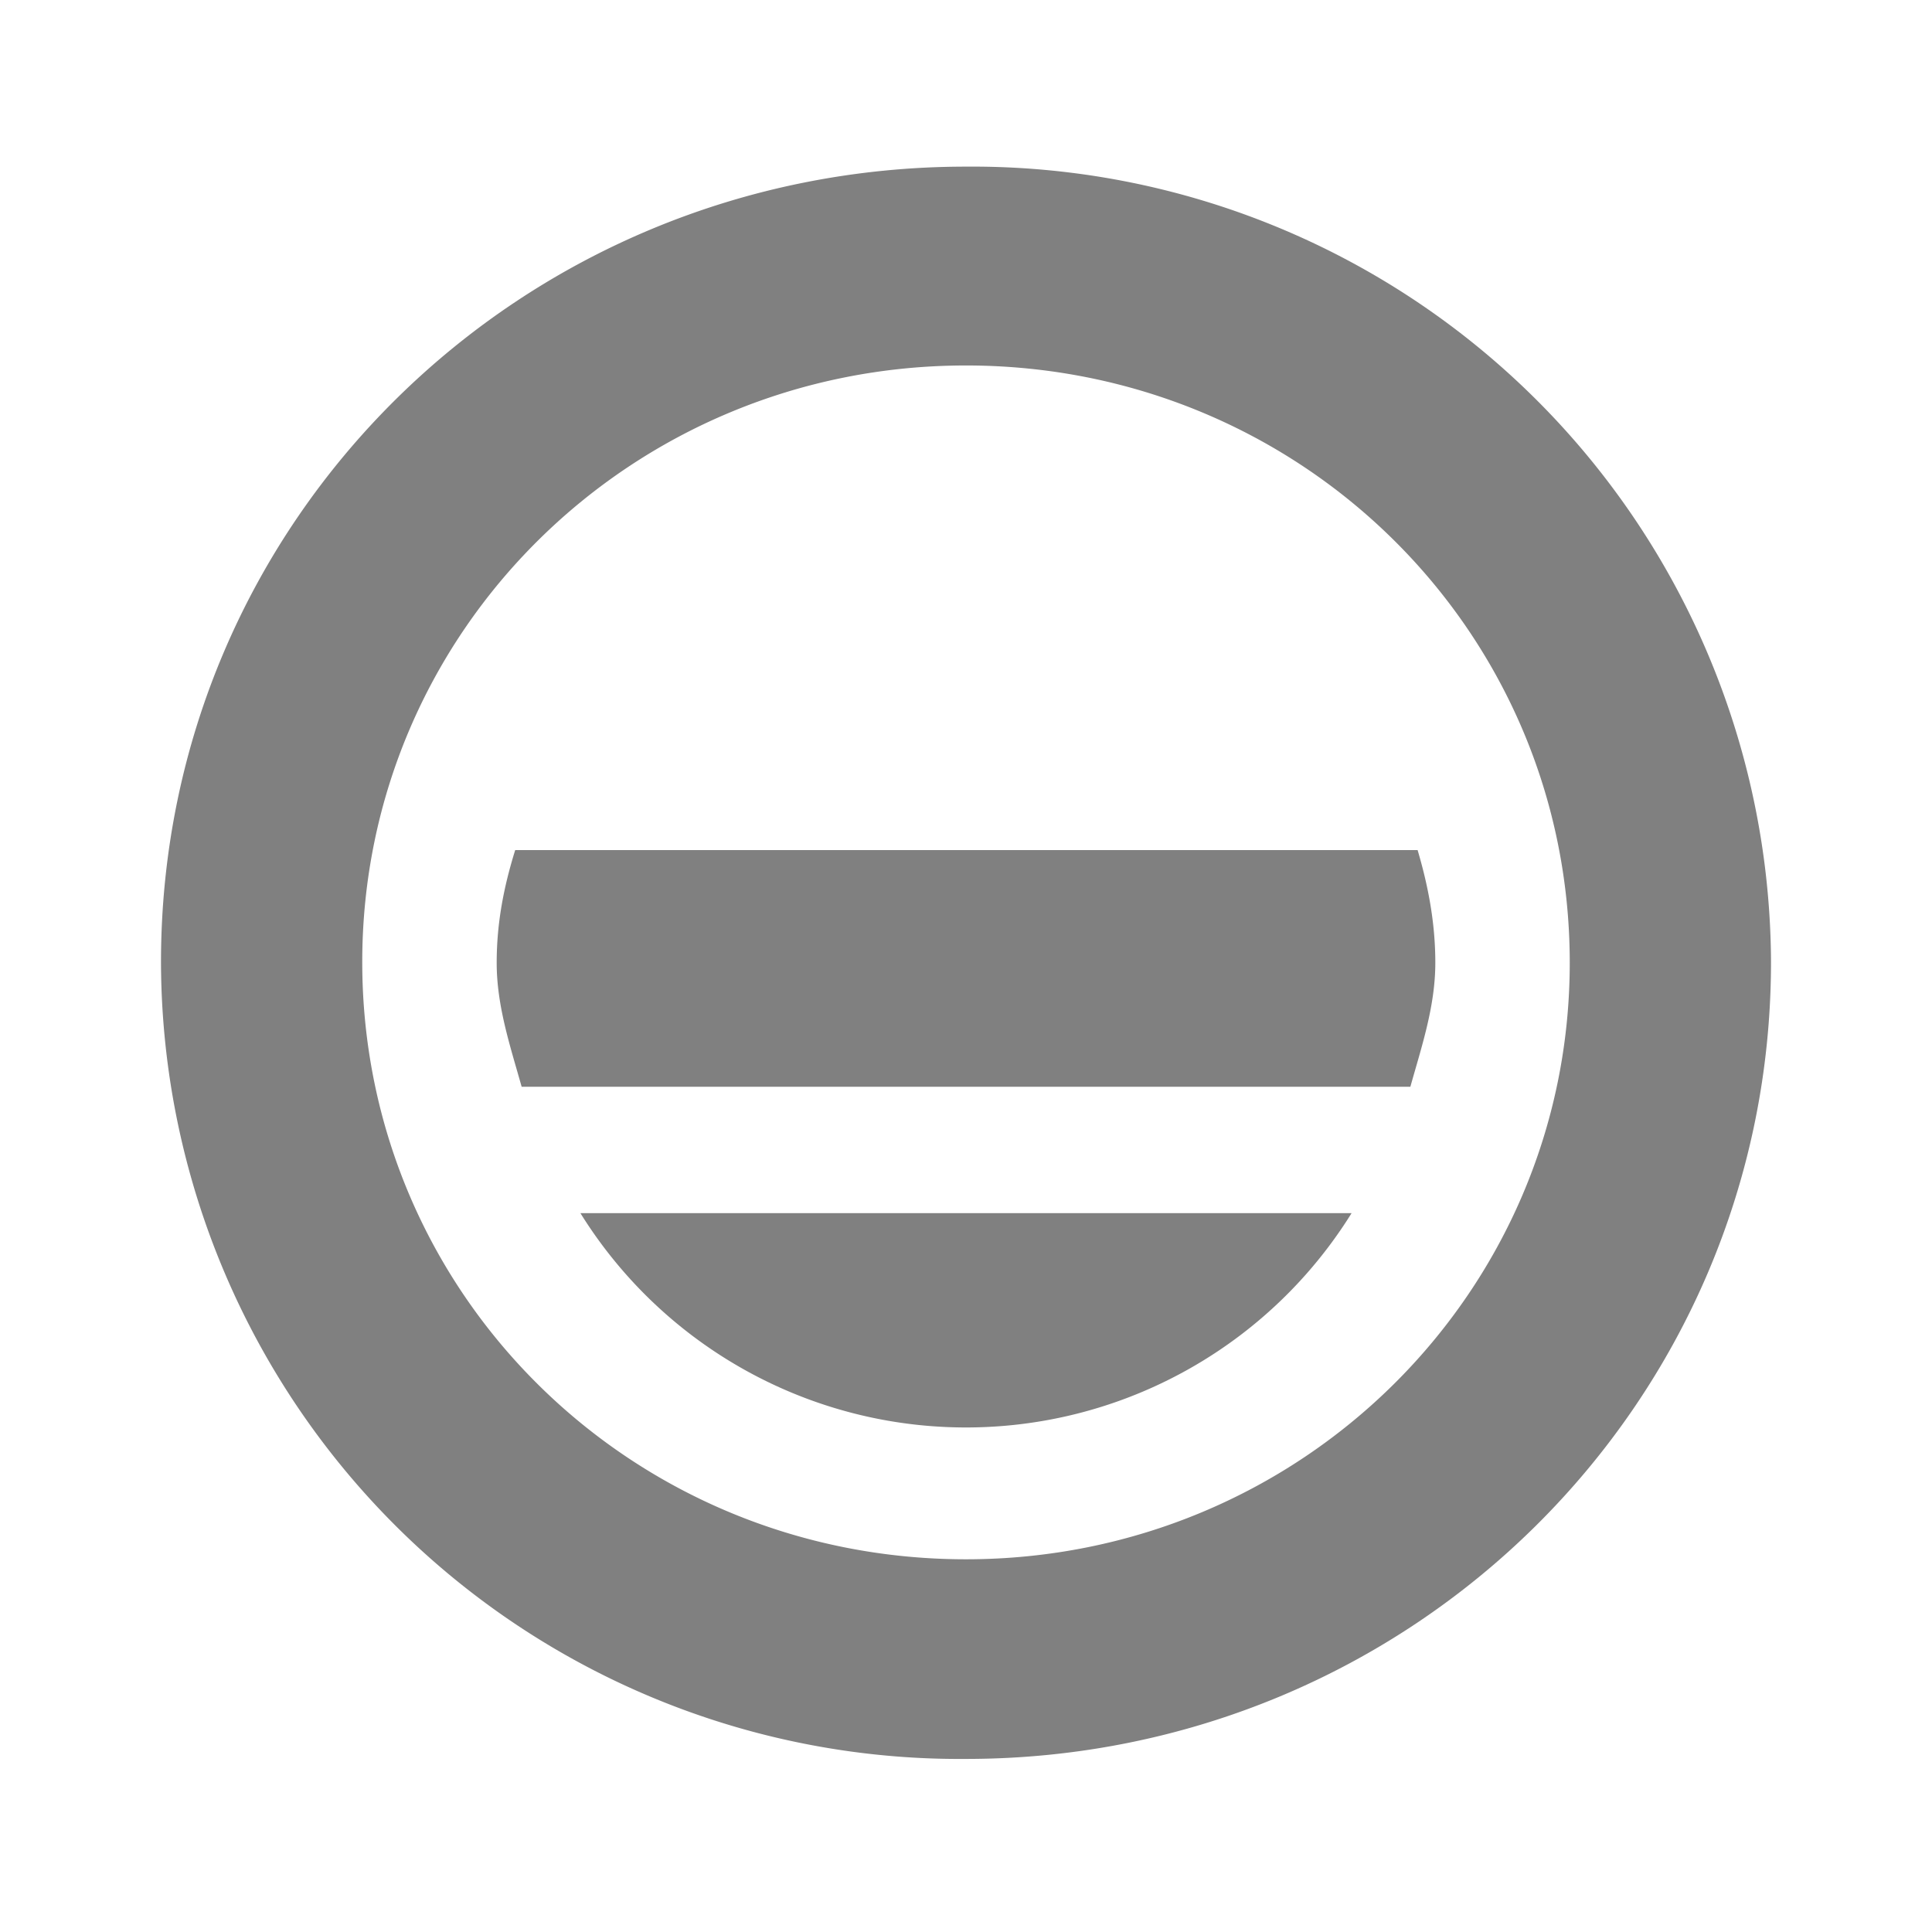 <svg xmlns="http://www.w3.org/2000/svg" width="24" height="24"><path d="M12 2.07c-5.54 0-10 4.4-10 9.88a9.92 9.92 0 0 0 10 9.9c5.54 0 10-4.42 10-9.9a9.92 9.92 0 0 0-10-9.88zm0 2.47c4.16 0 7.5 3.3 7.5 7.42 0 4.1-3.35 7.41-7.5 7.41-4.16 0-7.5-3.3-7.5-7.42 0-4.1 3.34-7.41 7.5-7.41zm-5.6 6.02c-.14.45-.23.9-.23 1.4 0 .54.17 1.04.31 1.54h11.04c.14-.5.31-1 .31-1.54 0-.5-.09-.96-.22-1.4H6.39zm.81 4.51a5.64 5.64 0 0 0 9.58 0z" fill="gray" stroke-width=".83"/></svg>